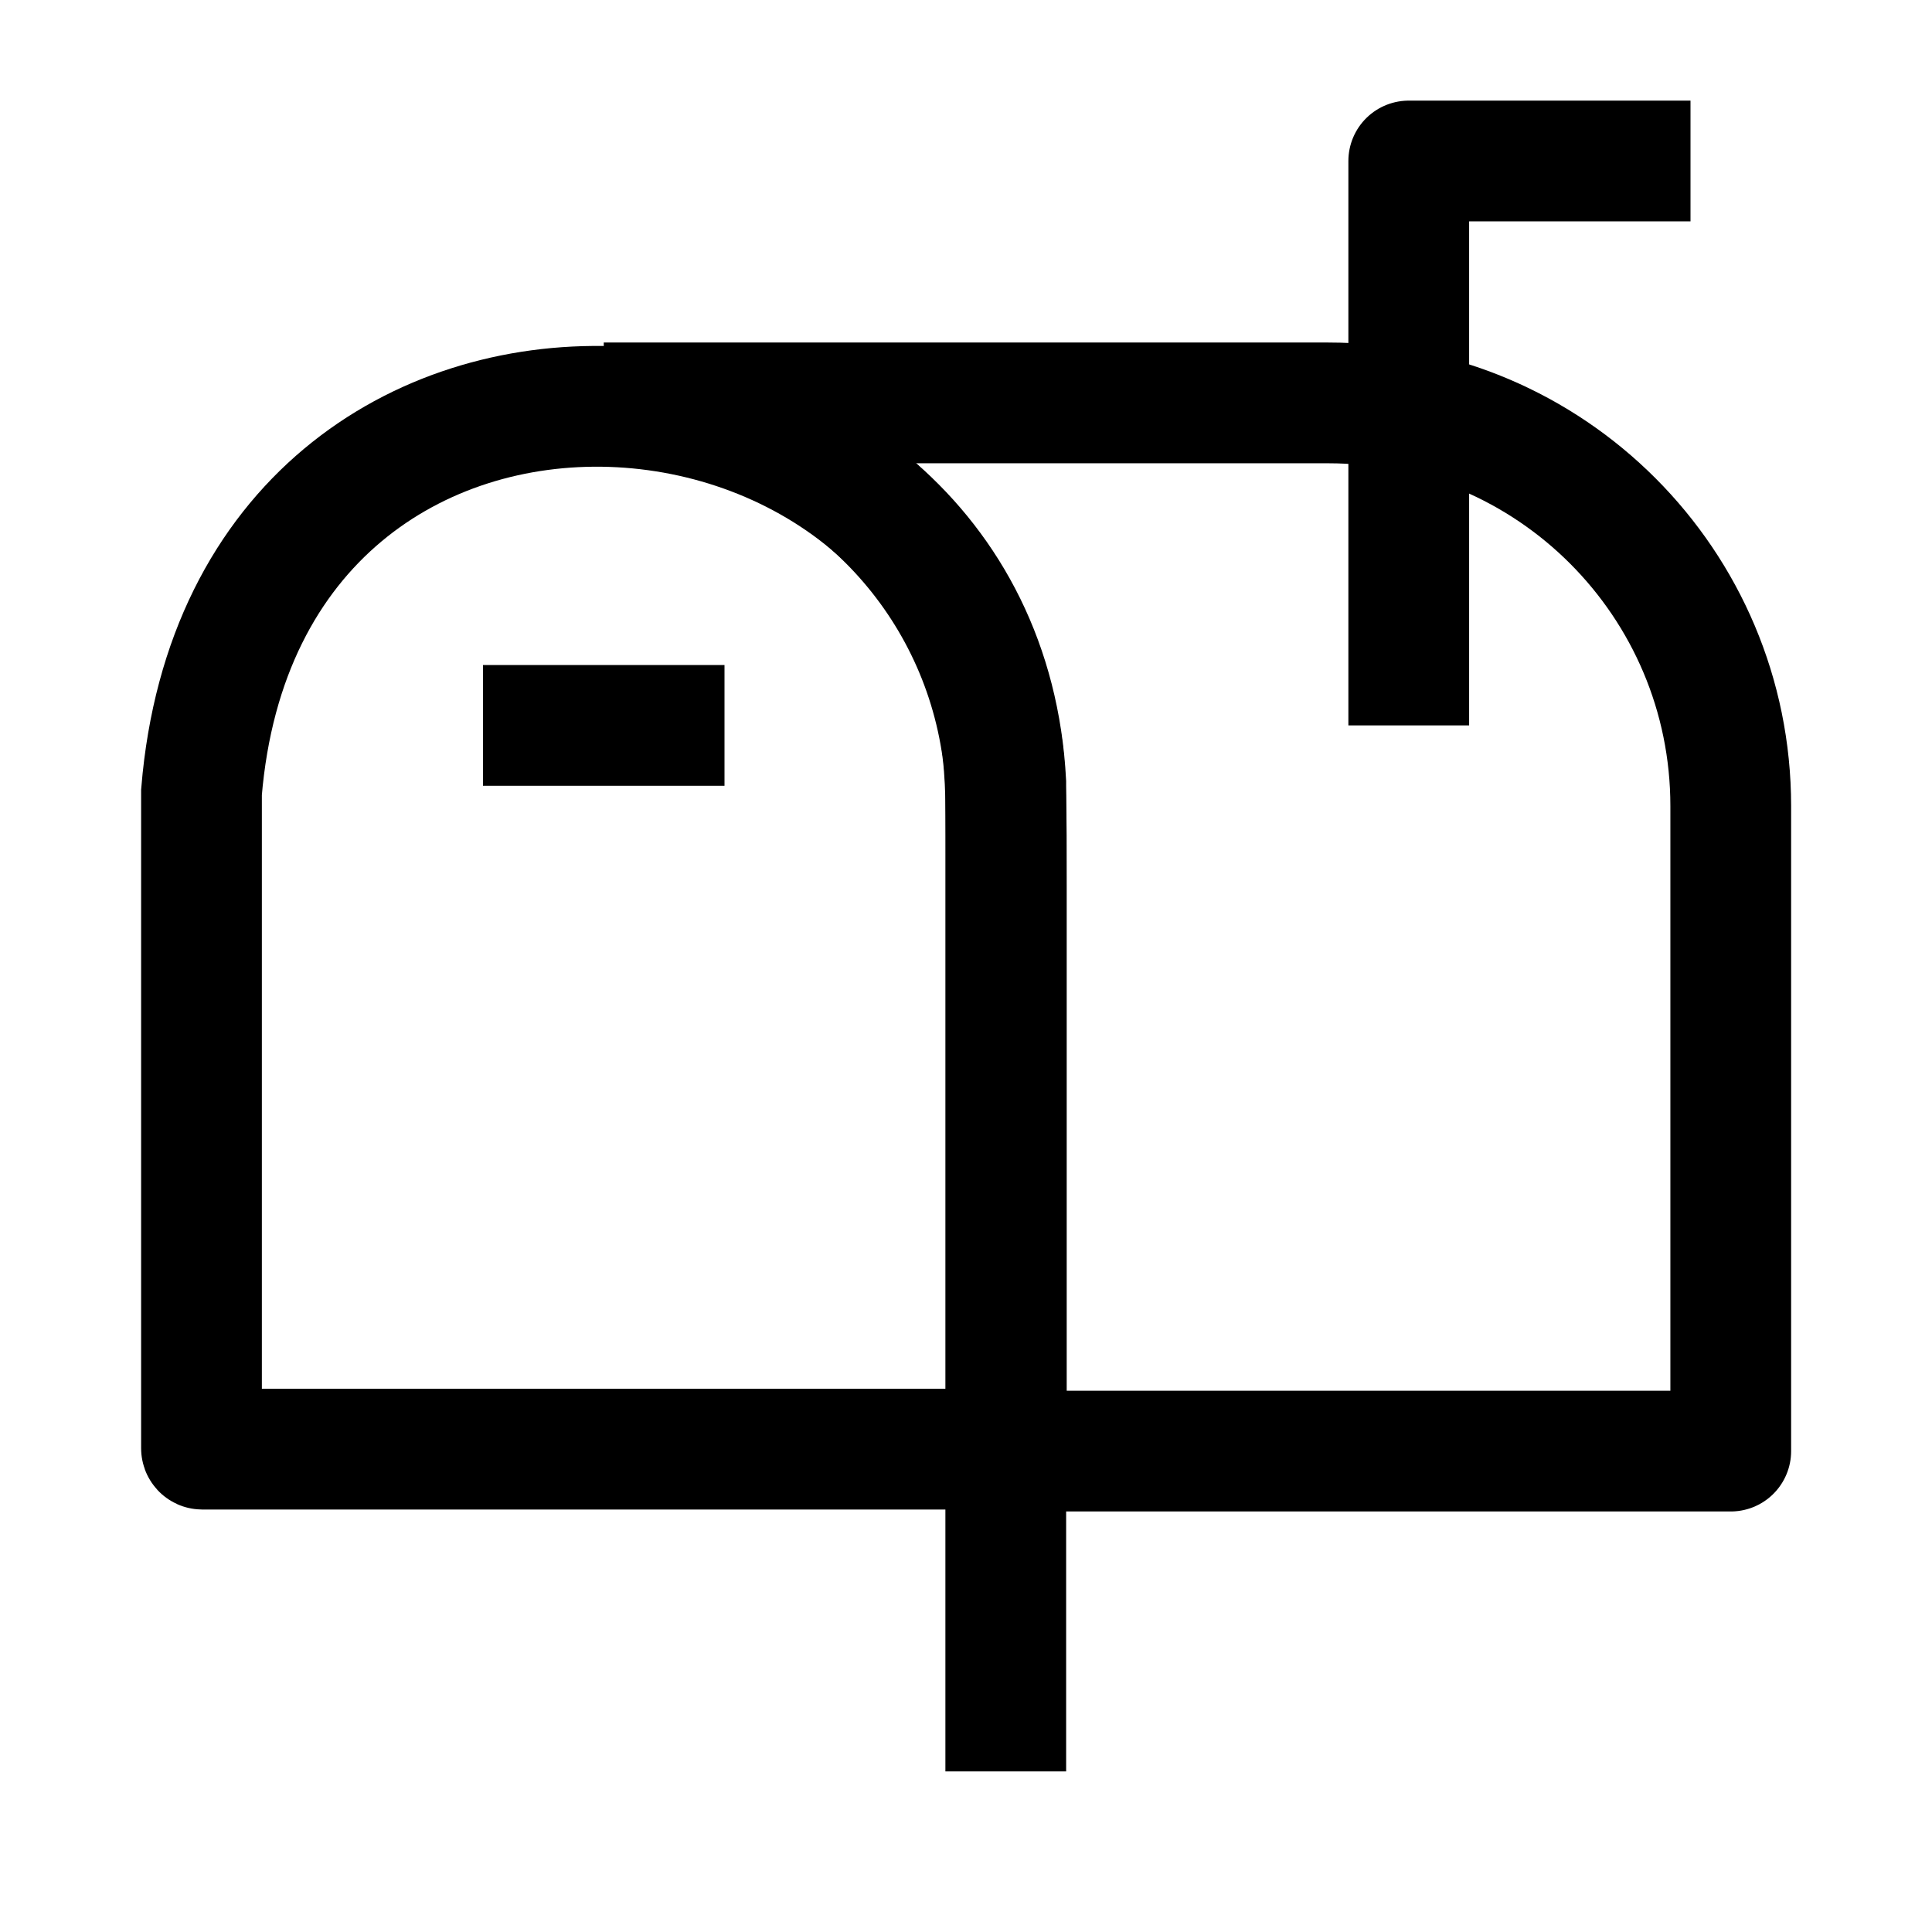 <svg width="24" height="24" viewBox="0 0 24 24" fill="none" xmlns="http://www.w3.org/2000/svg">
    <path d="M6 9.011H9" stroke="currentColor" stroke-width="1.5" stroke-linejoin="round"/>
    <path d="M17.5 9.011V2H21" stroke="currentColor" stroke-width="1.5" stroke-linejoin="round"/>
    <path d="M12.501 18V11C12.501 10.071 12.501 9.606 12.439 9.218C12.1 7.078 10.422 5.4 8.283 5.062C8.201 5.049 8.116 5.038 8.023 5.03" stroke="currentColor" stroke-width="1.5" stroke-linecap="round"/>
    <path d="M12.5 18.026H21.5V10.013C21.5 7.247 19.261 5.005 16.5 5.005H7.5" stroke="currentColor"
          stroke-width="1.5" stroke-linejoin="round"/>
    <path d="M12.494 22.005V18.002M12.494 18.002V9.722C12.189 3.851 3.062 3.096 2.503 9.841V17.991C2.503 17.997 2.507 18.002 2.513 18.002H12.494Z"
          stroke="currentColor" stroke-width="1.5"/>
</svg>
